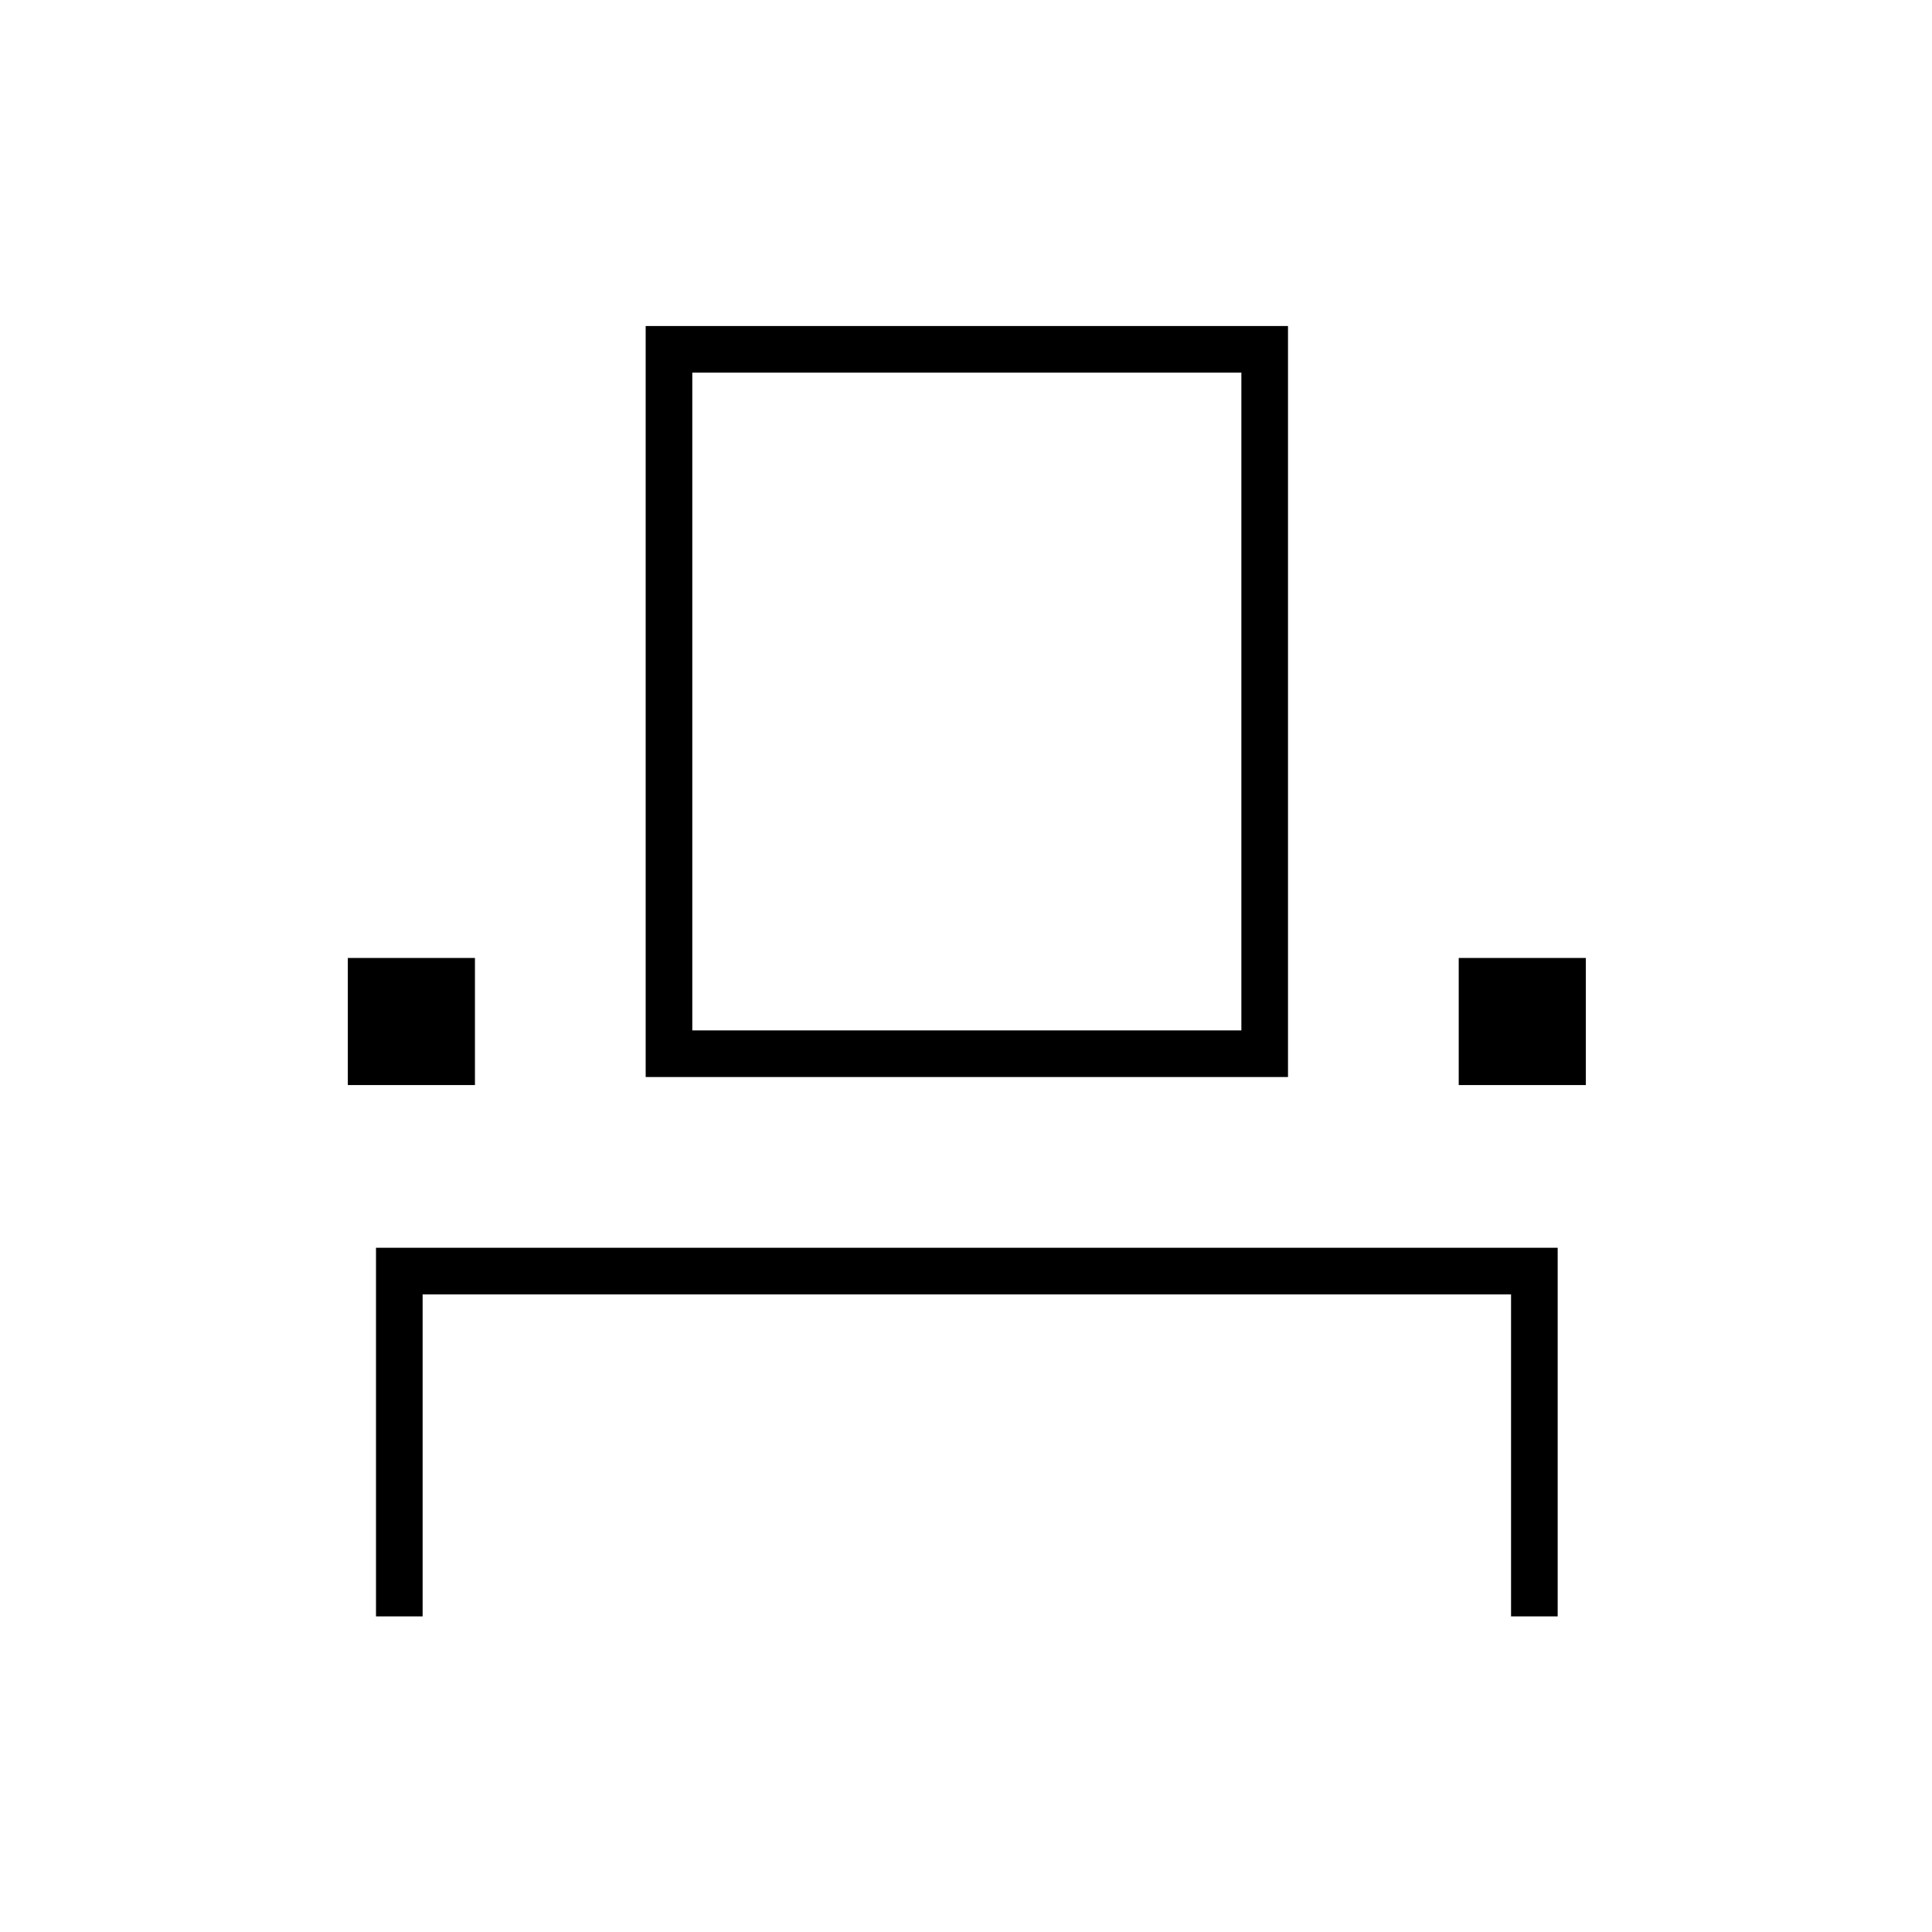 <svg xmlns="http://www.w3.org/2000/svg" height="40" viewBox="0 -960 960 960" width="40"><path d="M186.83-156.83V-340H774v183.17h-23.17v-160H210v160h-23.17Zm-14-264V-484H236v63.17h-63.17Zm148-4V-798H640v373.17H320.83Zm404 4V-484H788v63.17h-63.17ZM344-448h272.83v-326.83H344V-448Zm0 0h272.83H344Z"/></svg>
